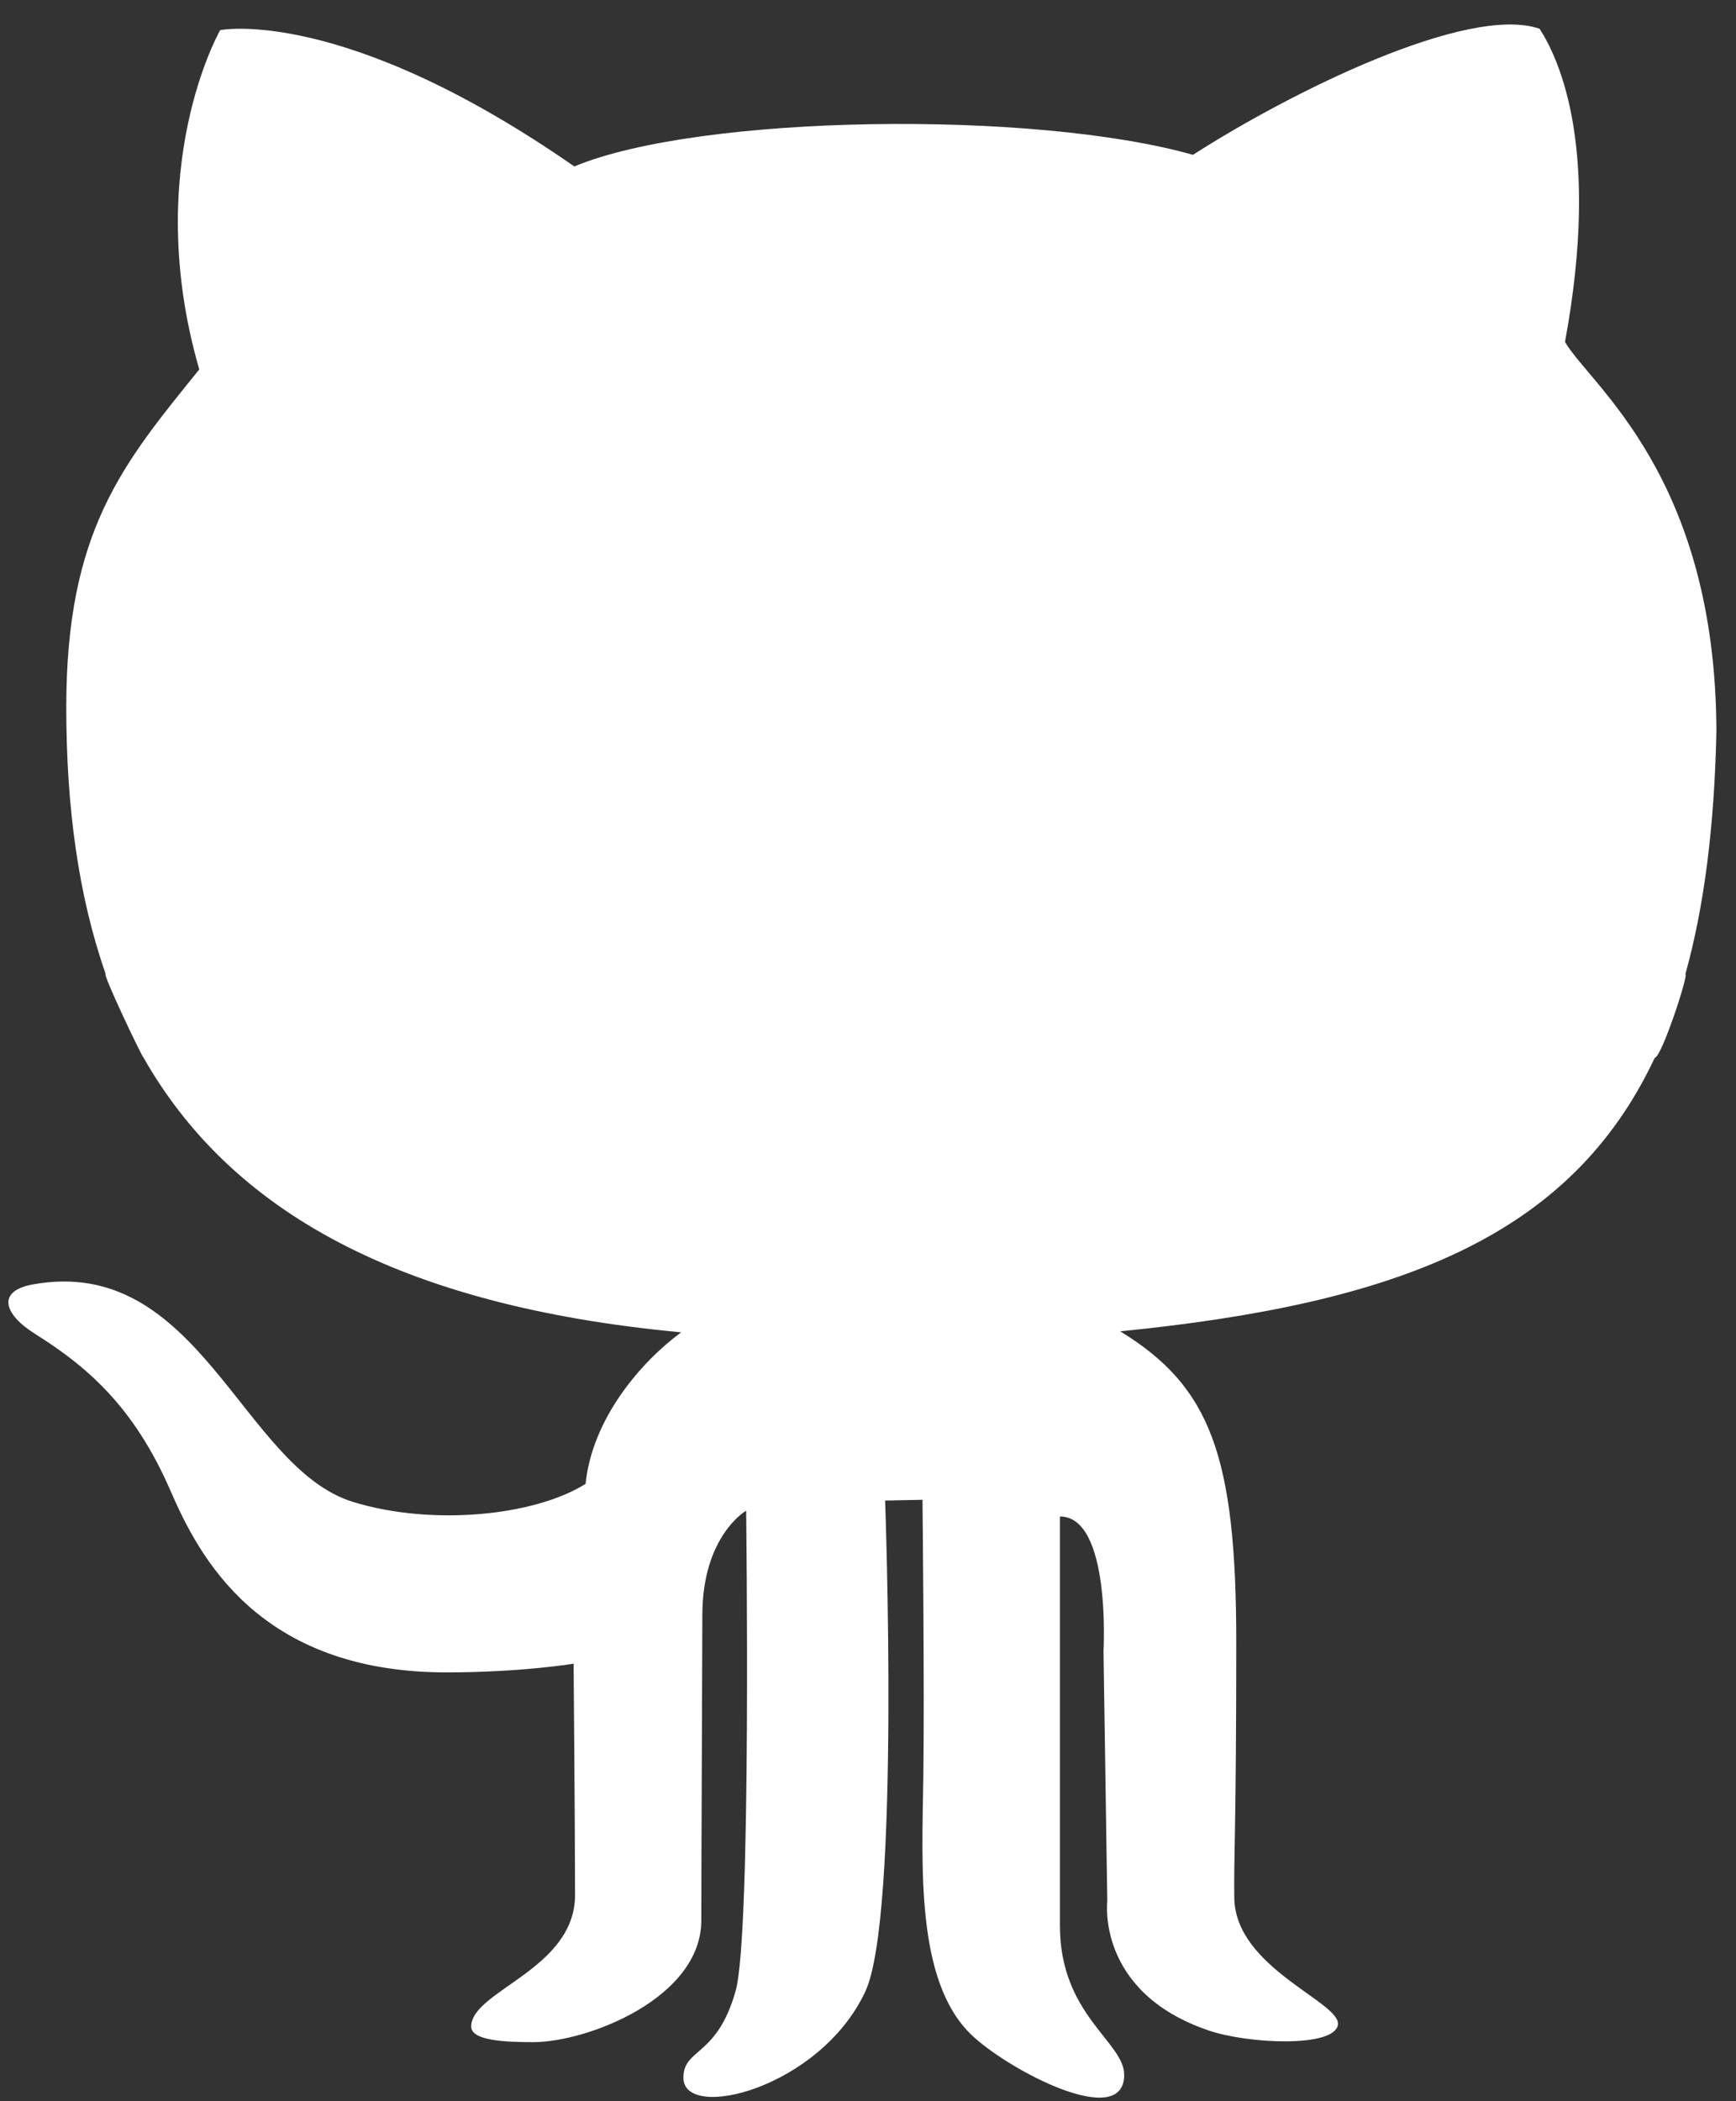 <?xml version="1.0" encoding="UTF-8" standalone="no"?>
<svg width="62px" height="75px" viewBox="0 0 62 75" version="1.1" xmlns="http://www.w3.org/2000/svg" xmlns:xlink="http://www.w3.org/1999/xlink" xmlns:sketch="http://www.bohemiancoding.com/sketch/ns">
    <rect x="0" y="0" width="62" height="75" fill="#333333" stroke="none"/>
    <!-- Generator: Sketch 3.3.1 (12002) - http://www.bohemiancoding.com/sketch -->
    <title>githublogo</title>
    <desc>Created with Sketch.</desc>
    <defs></defs>
    <g id="Icons-/-Resources" stroke="none" stroke-width="1" fill="none" fill-rule="evenodd" sketch:type="MSPage">
        <path d="M3.772,34.76 C2.798,31.981 2.367,28.799 2.367,25.244 C2.367,18.933 4.395,16.552 7.117,13.187 C5.035,5.992 7.864,1.075 7.864,1.075 C7.864,1.075 12.24,0.195 20.511,5.941 C24.994,4.077 36.948,3.922 42.605,5.527 C46.074,3.301 52.424,0.143 54.986,1.027 C55.68,2.11 57.174,5.268 55.893,12.204 C56.762,13.726 61.283,16.966 61.3,26.128 C61.227,29.507 60.865,32.36 60.192,34.772 C60.32,34.771 59.333,37.763 59.099,37.756 C56.1,44.145 49.948,46.53 40.007,47.522 C43.228,49.489 44.152,51.957 44.152,58.634 C44.152,65.312 44.061,66.208 44.082,67.744 C44.116,70.264 47.924,71.471 47.781,72.283 C47.638,73.092 44.594,72.962 43.173,72.48 C39.142,71.117 39.546,67.864 39.546,67.864 L39.411,58.937 C39.411,58.937 39.687,54.131 37.855,54.131 L37.855,68.744 C37.855,71.921 40.15,72.885 40.15,74.059 C40.15,76.078 35.962,73.869 34.67,72.61 C32.704,70.695 32.929,66.633 32.976,63.421 C33.02,60.32 32.946,53.535 32.946,53.535 L31.611,53.562 C31.611,53.562 32.158,68.382 30.907,71.082 C29.289,74.55 24.407,75.743 24.407,74.163 C24.407,73.101 25.609,73.438 26.275,71.057 C26.843,69.032 26.648,53.924 26.648,53.924 C26.648,53.924 25.084,54.82 25.084,57.651 C25.084,58.945 25.047,66.345 25.047,68.546 C25.047,71.316 20.992,72.894 19.043,72.894 C18.057,72.894 16.829,72.846 16.829,72.339 C16.829,71.057 20.537,70.306 20.537,67.641 C20.537,65.33 20.486,59.386 20.486,59.386 C20.486,59.386 18.616,59.696 15.948,59.696 C9.223,59.696 7.097,55.535 6.086,53.205 C4.768,50.172 3.061,48.748 1.246,47.609 C0.132,46.909 -0.124,46.085 1.165,45.849 C7.117,44.762 8.639,52.396 12.613,53.613 C15.45,54.481 19.098,54.106 20.913,52.967 C21.152,50.636 22.885,48.619 24.328,47.557 C14.218,46.615 8.224,43.209 5.116,37.735 C5.077,37.736 3.652,34.759 3.772,34.76 Z" id="githublogo" fill="#FFFFFF" sketch:type="MSShapeGroup"></path>
    </g>
</svg>